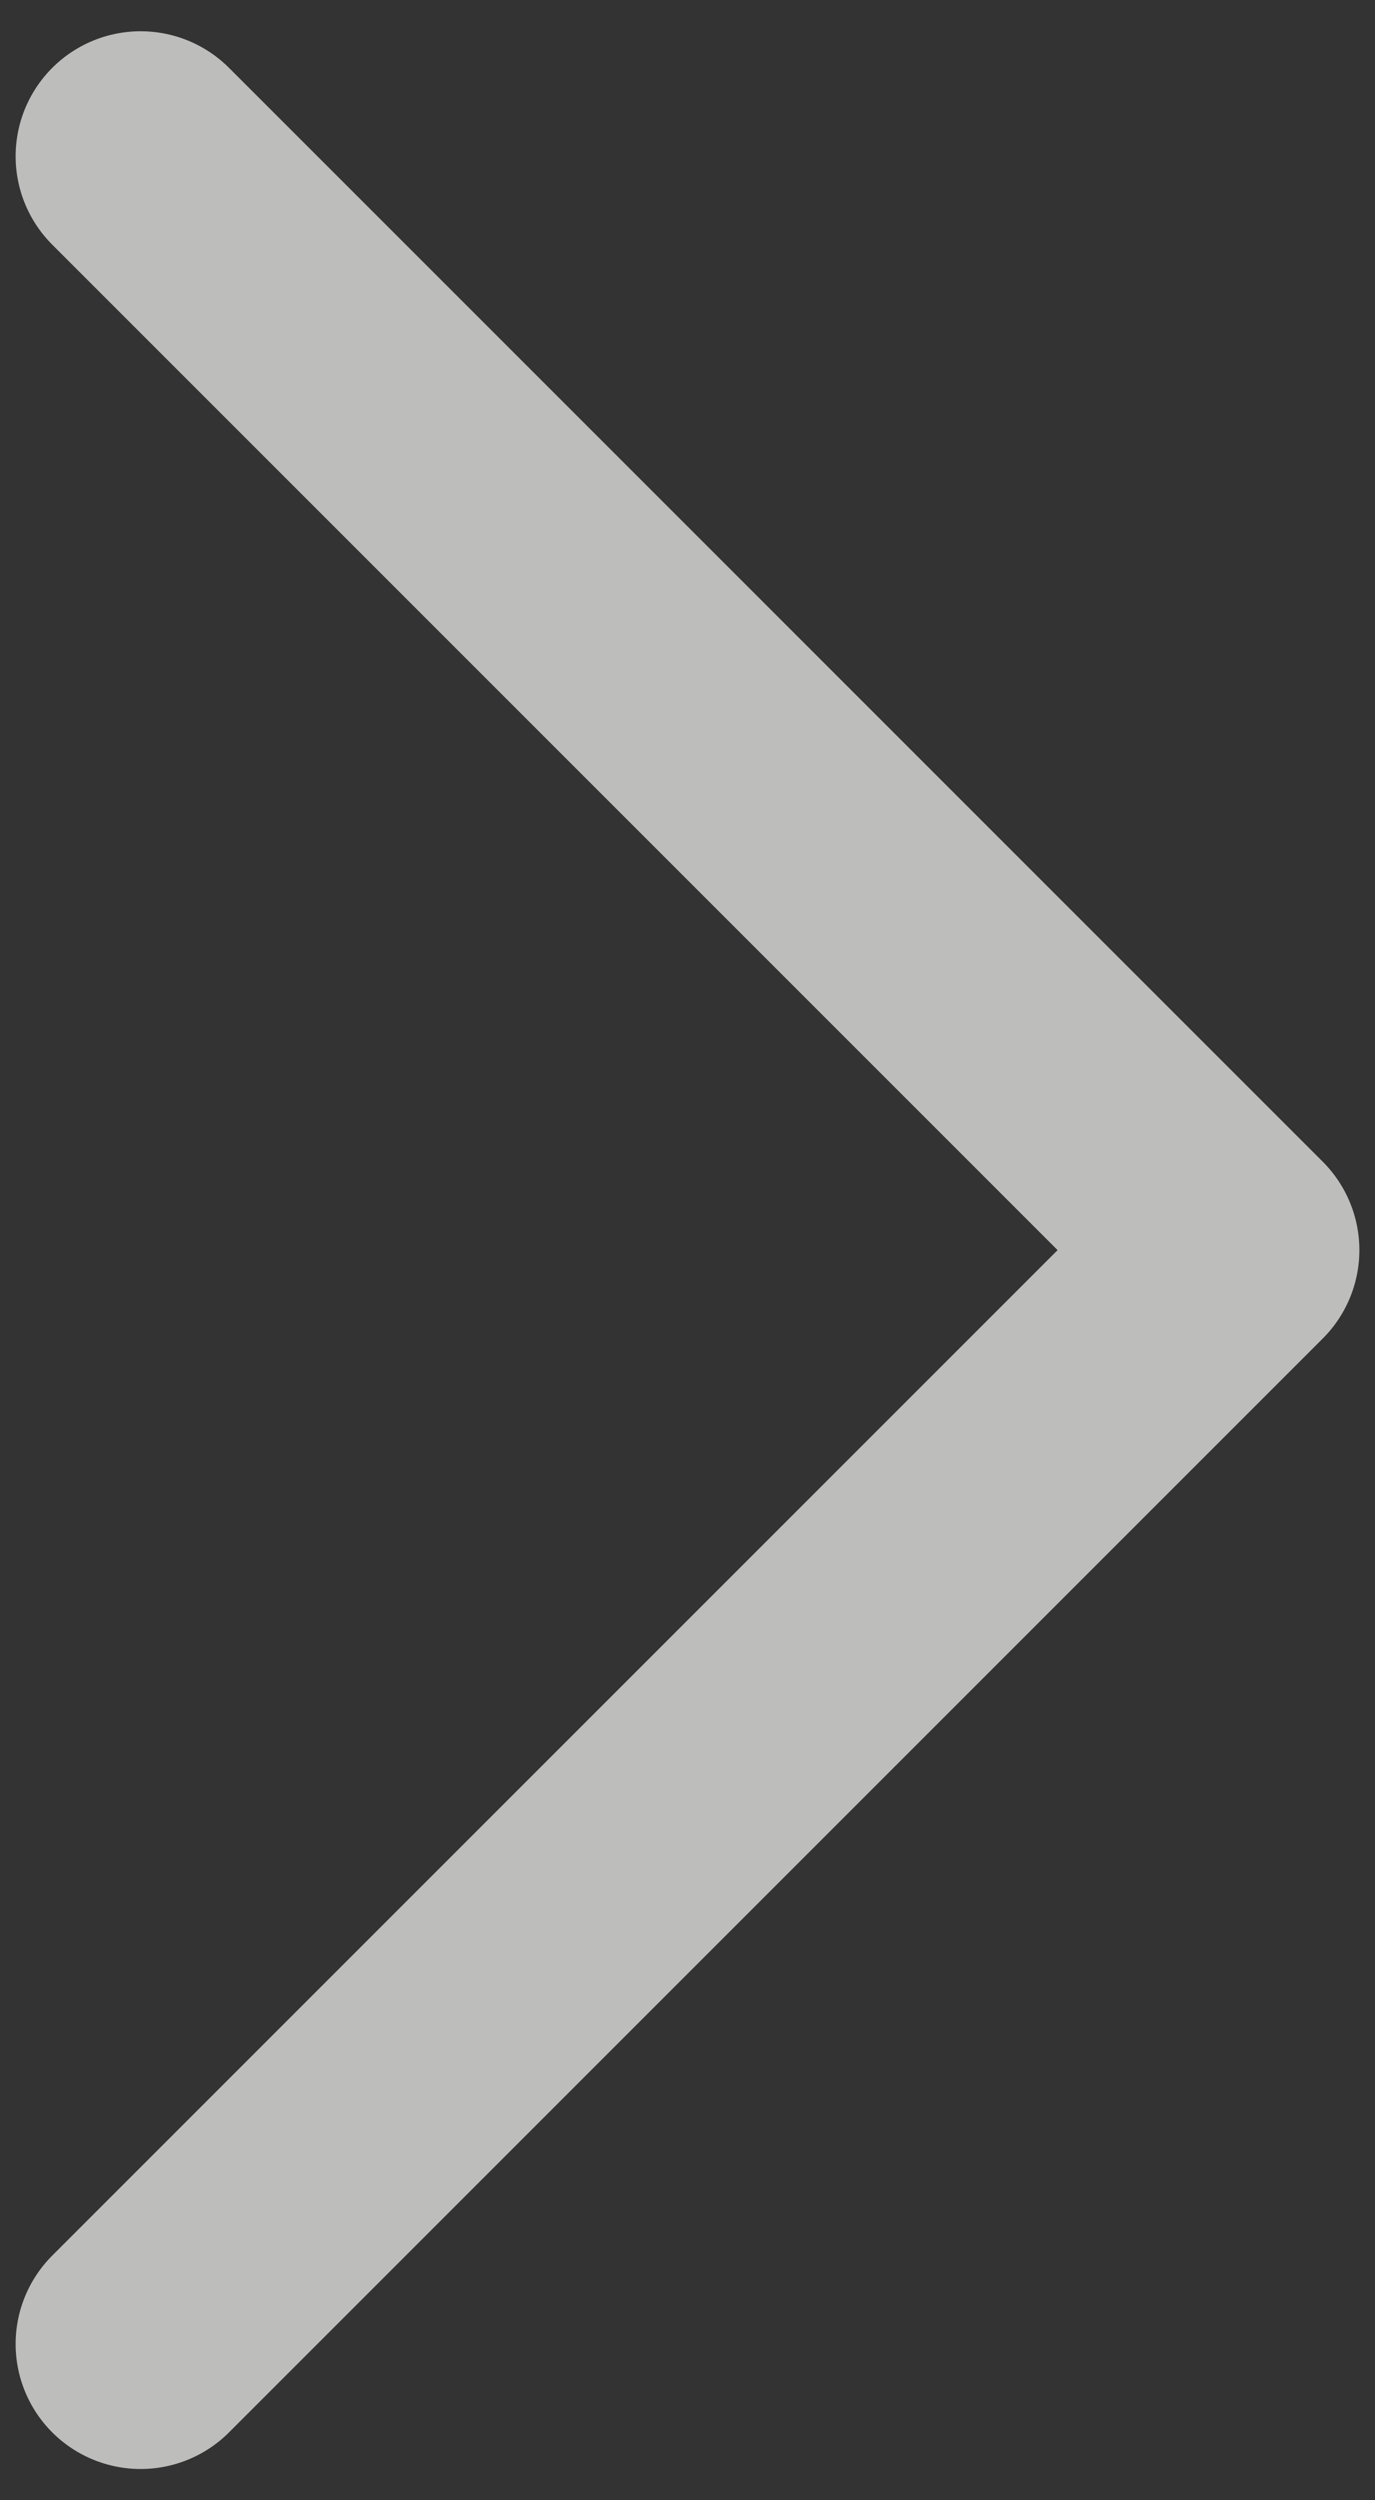 <svg width="22" height="40" viewBox="0 0 22 40" fill="none" xmlns="http://www.w3.org/2000/svg">
<rect x="0" y="0" width="22" height="40" fill="#333333" stroke="none"/>
<path d="M2.25 37.5L19.75 20L2.25 2.5" stroke="#F9F9F6" stroke-opacity="0.7" stroke-width="4" stroke-linecap="round" stroke-linejoin="round"/>
</svg>
